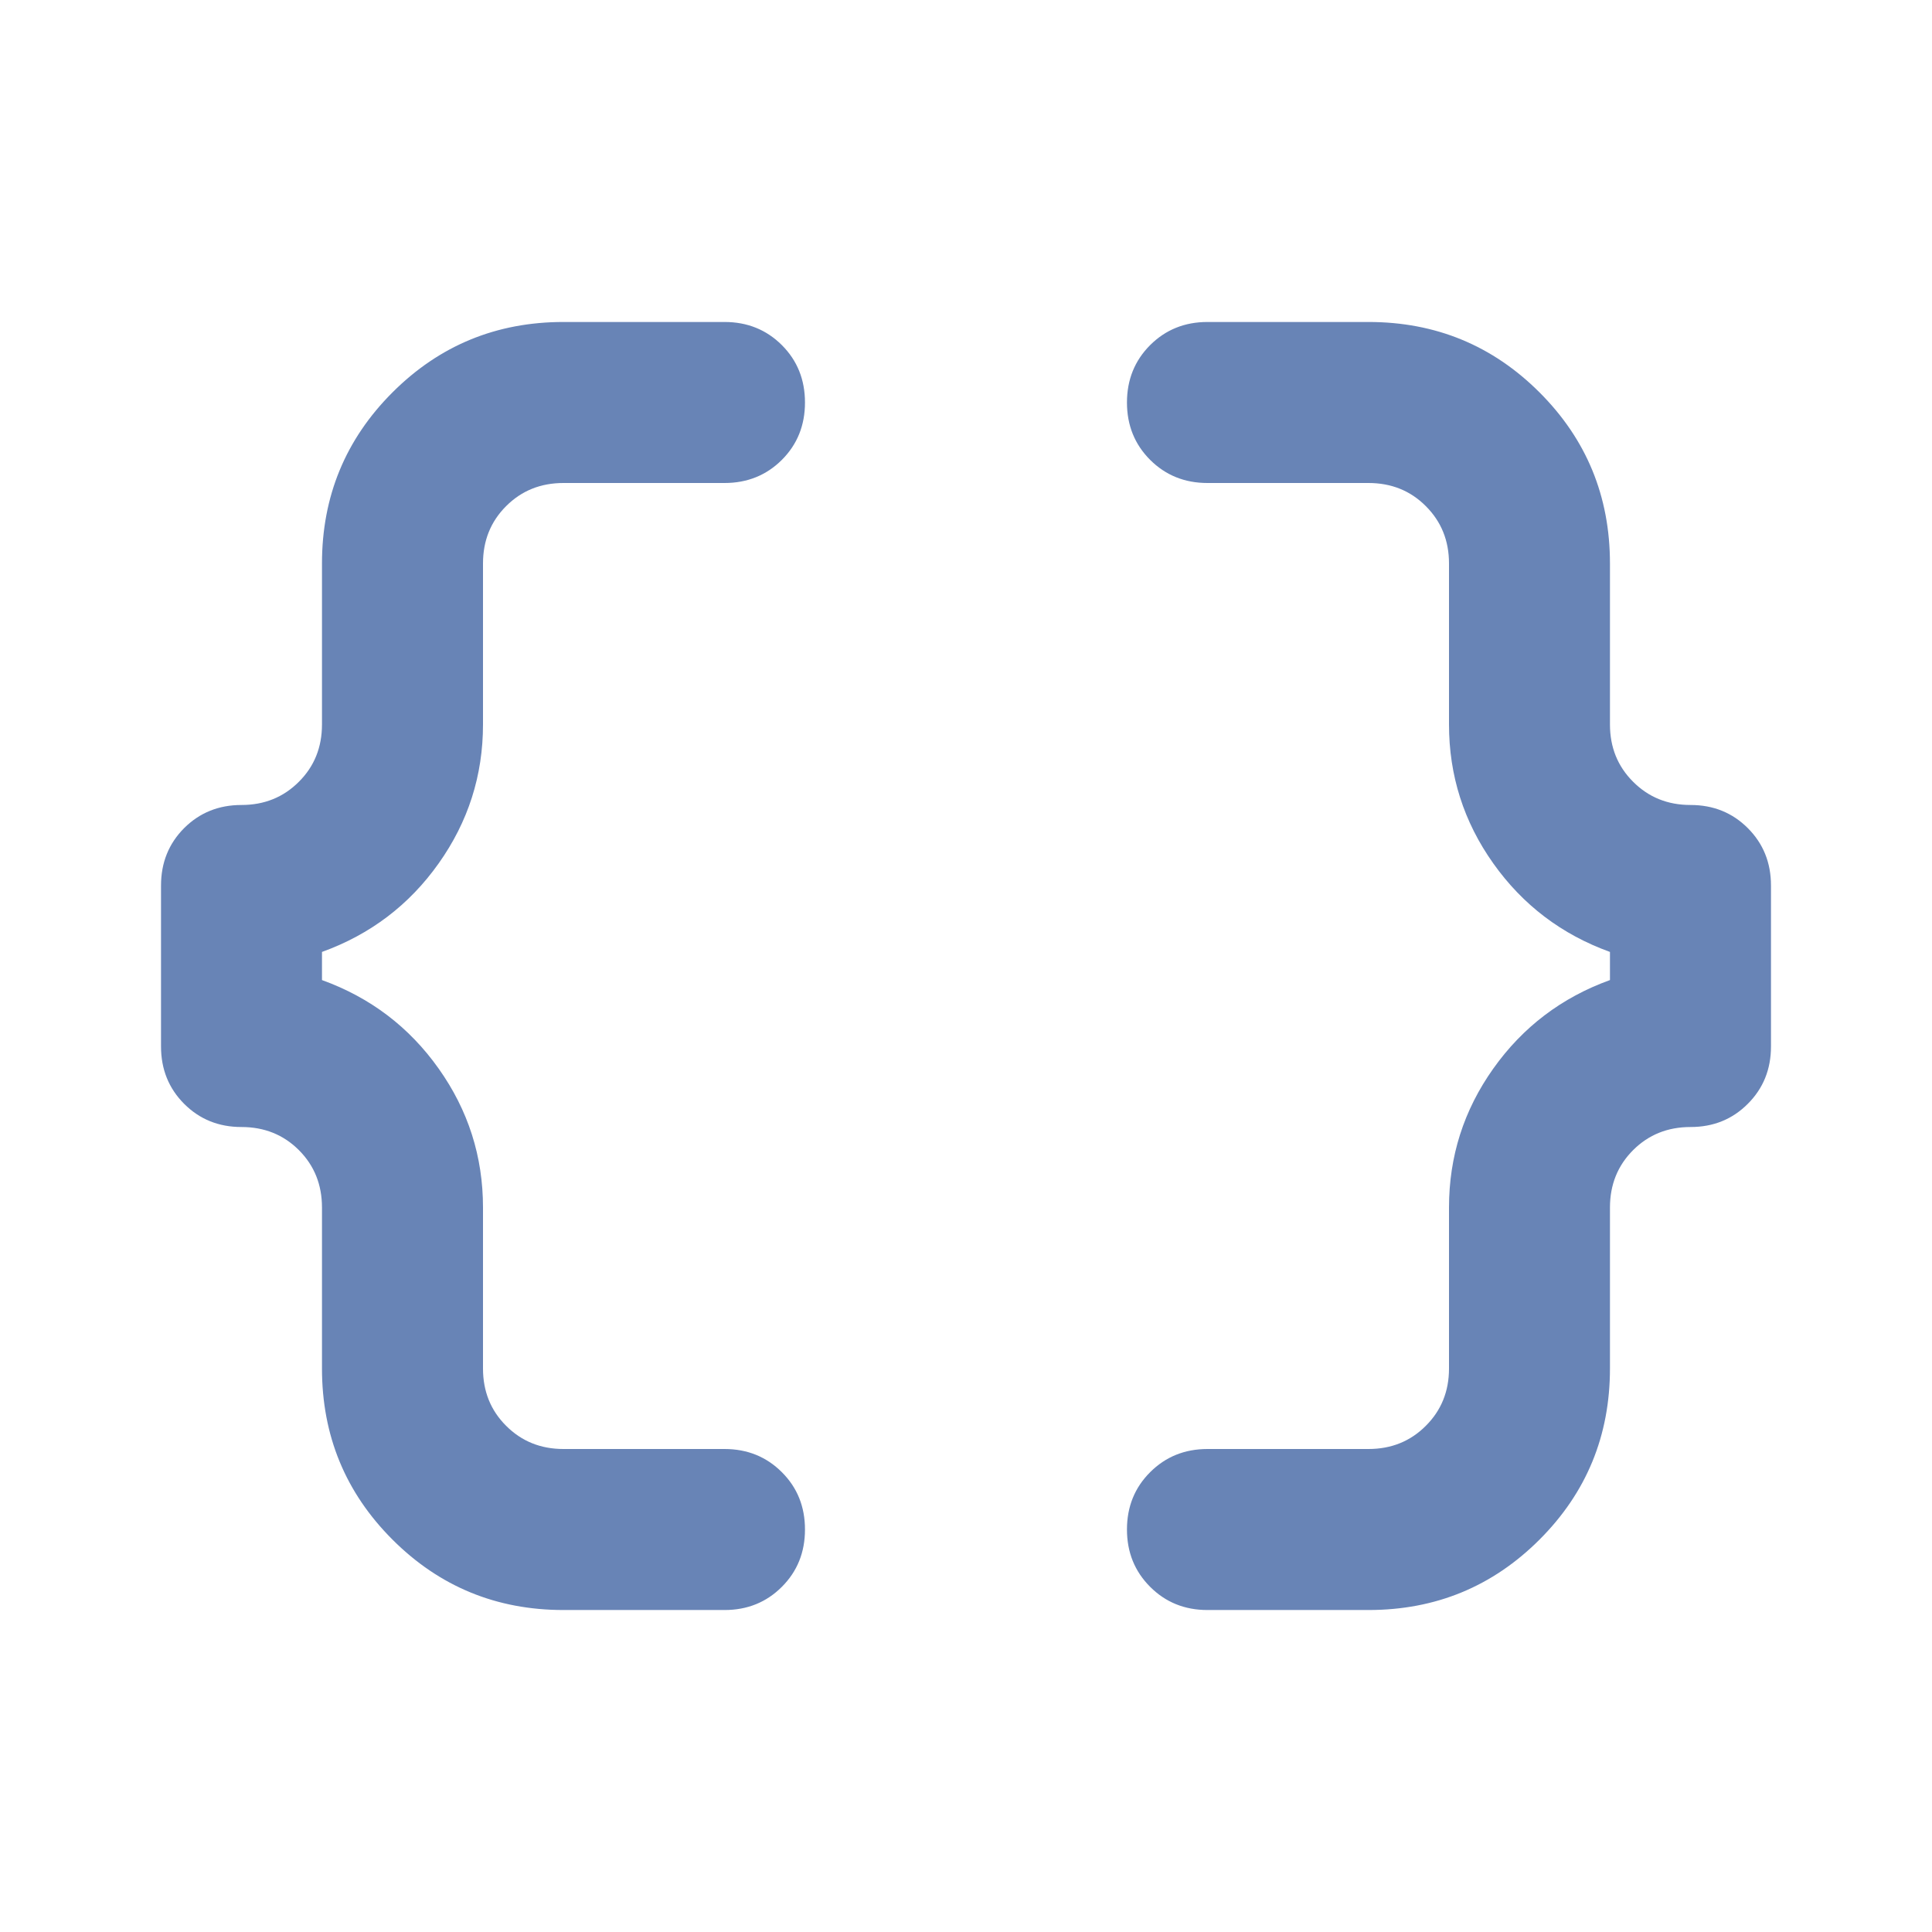 <svg width="32" height="32" viewBox="0 0 32 32" fill="none" xmlns="http://www.w3.org/2000/svg">
<path d="M20 26.667C19.622 26.667 19.306 26.539 19.05 26.283C18.794 26.027 18.666 25.711 18.666 25.333C18.666 24.956 18.794 24.639 19.05 24.384C19.306 24.128 19.622 24 20 24H22.666C23.044 24 23.361 23.872 23.616 23.616C23.872 23.361 24 23.044 24 22.667V20C24 19.155 24.244 18.389 24.733 17.7C25.222 17.011 25.866 16.522 26.666 16.233V15.767C25.866 15.478 25.222 14.989 24.733 14.3C24.244 13.611 24 12.844 24 12V9.333C24 8.955 23.872 8.639 23.616 8.383C23.361 8.127 23.044 8 22.666 8H20C19.622 8 19.306 7.872 19.05 7.617C18.794 7.361 18.666 7.044 18.666 6.667C18.666 6.289 18.794 5.972 19.05 5.716C19.306 5.461 19.622 5.333 20 5.333H22.666C23.778 5.333 24.722 5.722 25.5 6.5C26.278 7.278 26.666 8.222 26.666 9.333V12C26.666 12.378 26.794 12.694 27.05 12.949C27.306 13.205 27.622 13.333 28 13.333C28.378 13.333 28.694 13.461 28.949 13.716C29.205 13.972 29.333 14.289 29.333 14.667V17.333C29.333 17.711 29.205 18.027 28.949 18.283C28.694 18.539 28.378 18.667 28 18.667C27.622 18.667 27.306 18.794 27.05 19.049C26.794 19.305 26.666 19.622 26.666 20V22.667C26.666 23.778 26.278 24.722 25.5 25.5C24.722 26.278 23.778 26.667 22.666 26.667H20ZM9.333 26.667C8.222 26.667 7.278 26.278 6.5 25.5C5.722 24.722 5.333 23.778 5.333 22.667V20C5.333 19.622 5.206 19.305 4.95 19.049C4.694 18.794 4.378 18.667 4 18.667C3.622 18.667 3.306 18.539 3.05 18.283C2.795 18.027 2.667 17.711 2.667 17.333V14.667C2.667 14.289 2.795 13.972 3.05 13.716C3.306 13.461 3.622 13.333 4 13.333C4.378 13.333 4.694 13.205 4.95 12.949C5.206 12.694 5.333 12.378 5.333 12V9.333C5.333 8.222 5.722 7.278 6.5 6.5C7.278 5.722 8.222 5.333 9.333 5.333H12C12.378 5.333 12.694 5.461 12.95 5.716C13.206 5.972 13.333 6.289 13.333 6.667C13.333 7.044 13.206 7.361 12.95 7.617C12.694 7.872 12.378 8 12 8H9.333C8.955 8 8.639 8.127 8.383 8.383C8.127 8.639 8 8.955 8 9.333V12C8 12.844 7.755 13.611 7.266 14.3C6.778 14.989 6.133 15.478 5.333 15.767V16.233C6.133 16.522 6.778 17.011 7.266 17.7C7.755 18.389 8 19.155 8 20V22.667C8 23.044 8.127 23.361 8.383 23.616C8.639 23.872 8.955 24 9.333 24H12C12.378 24 12.694 24.128 12.95 24.384C13.206 24.639 13.333 24.956 13.333 25.333C13.333 25.711 13.206 26.027 12.95 26.283C12.694 26.539 12.378 26.667 12 26.667H9.333Z" fill="#6884B6"/>
</svg>
